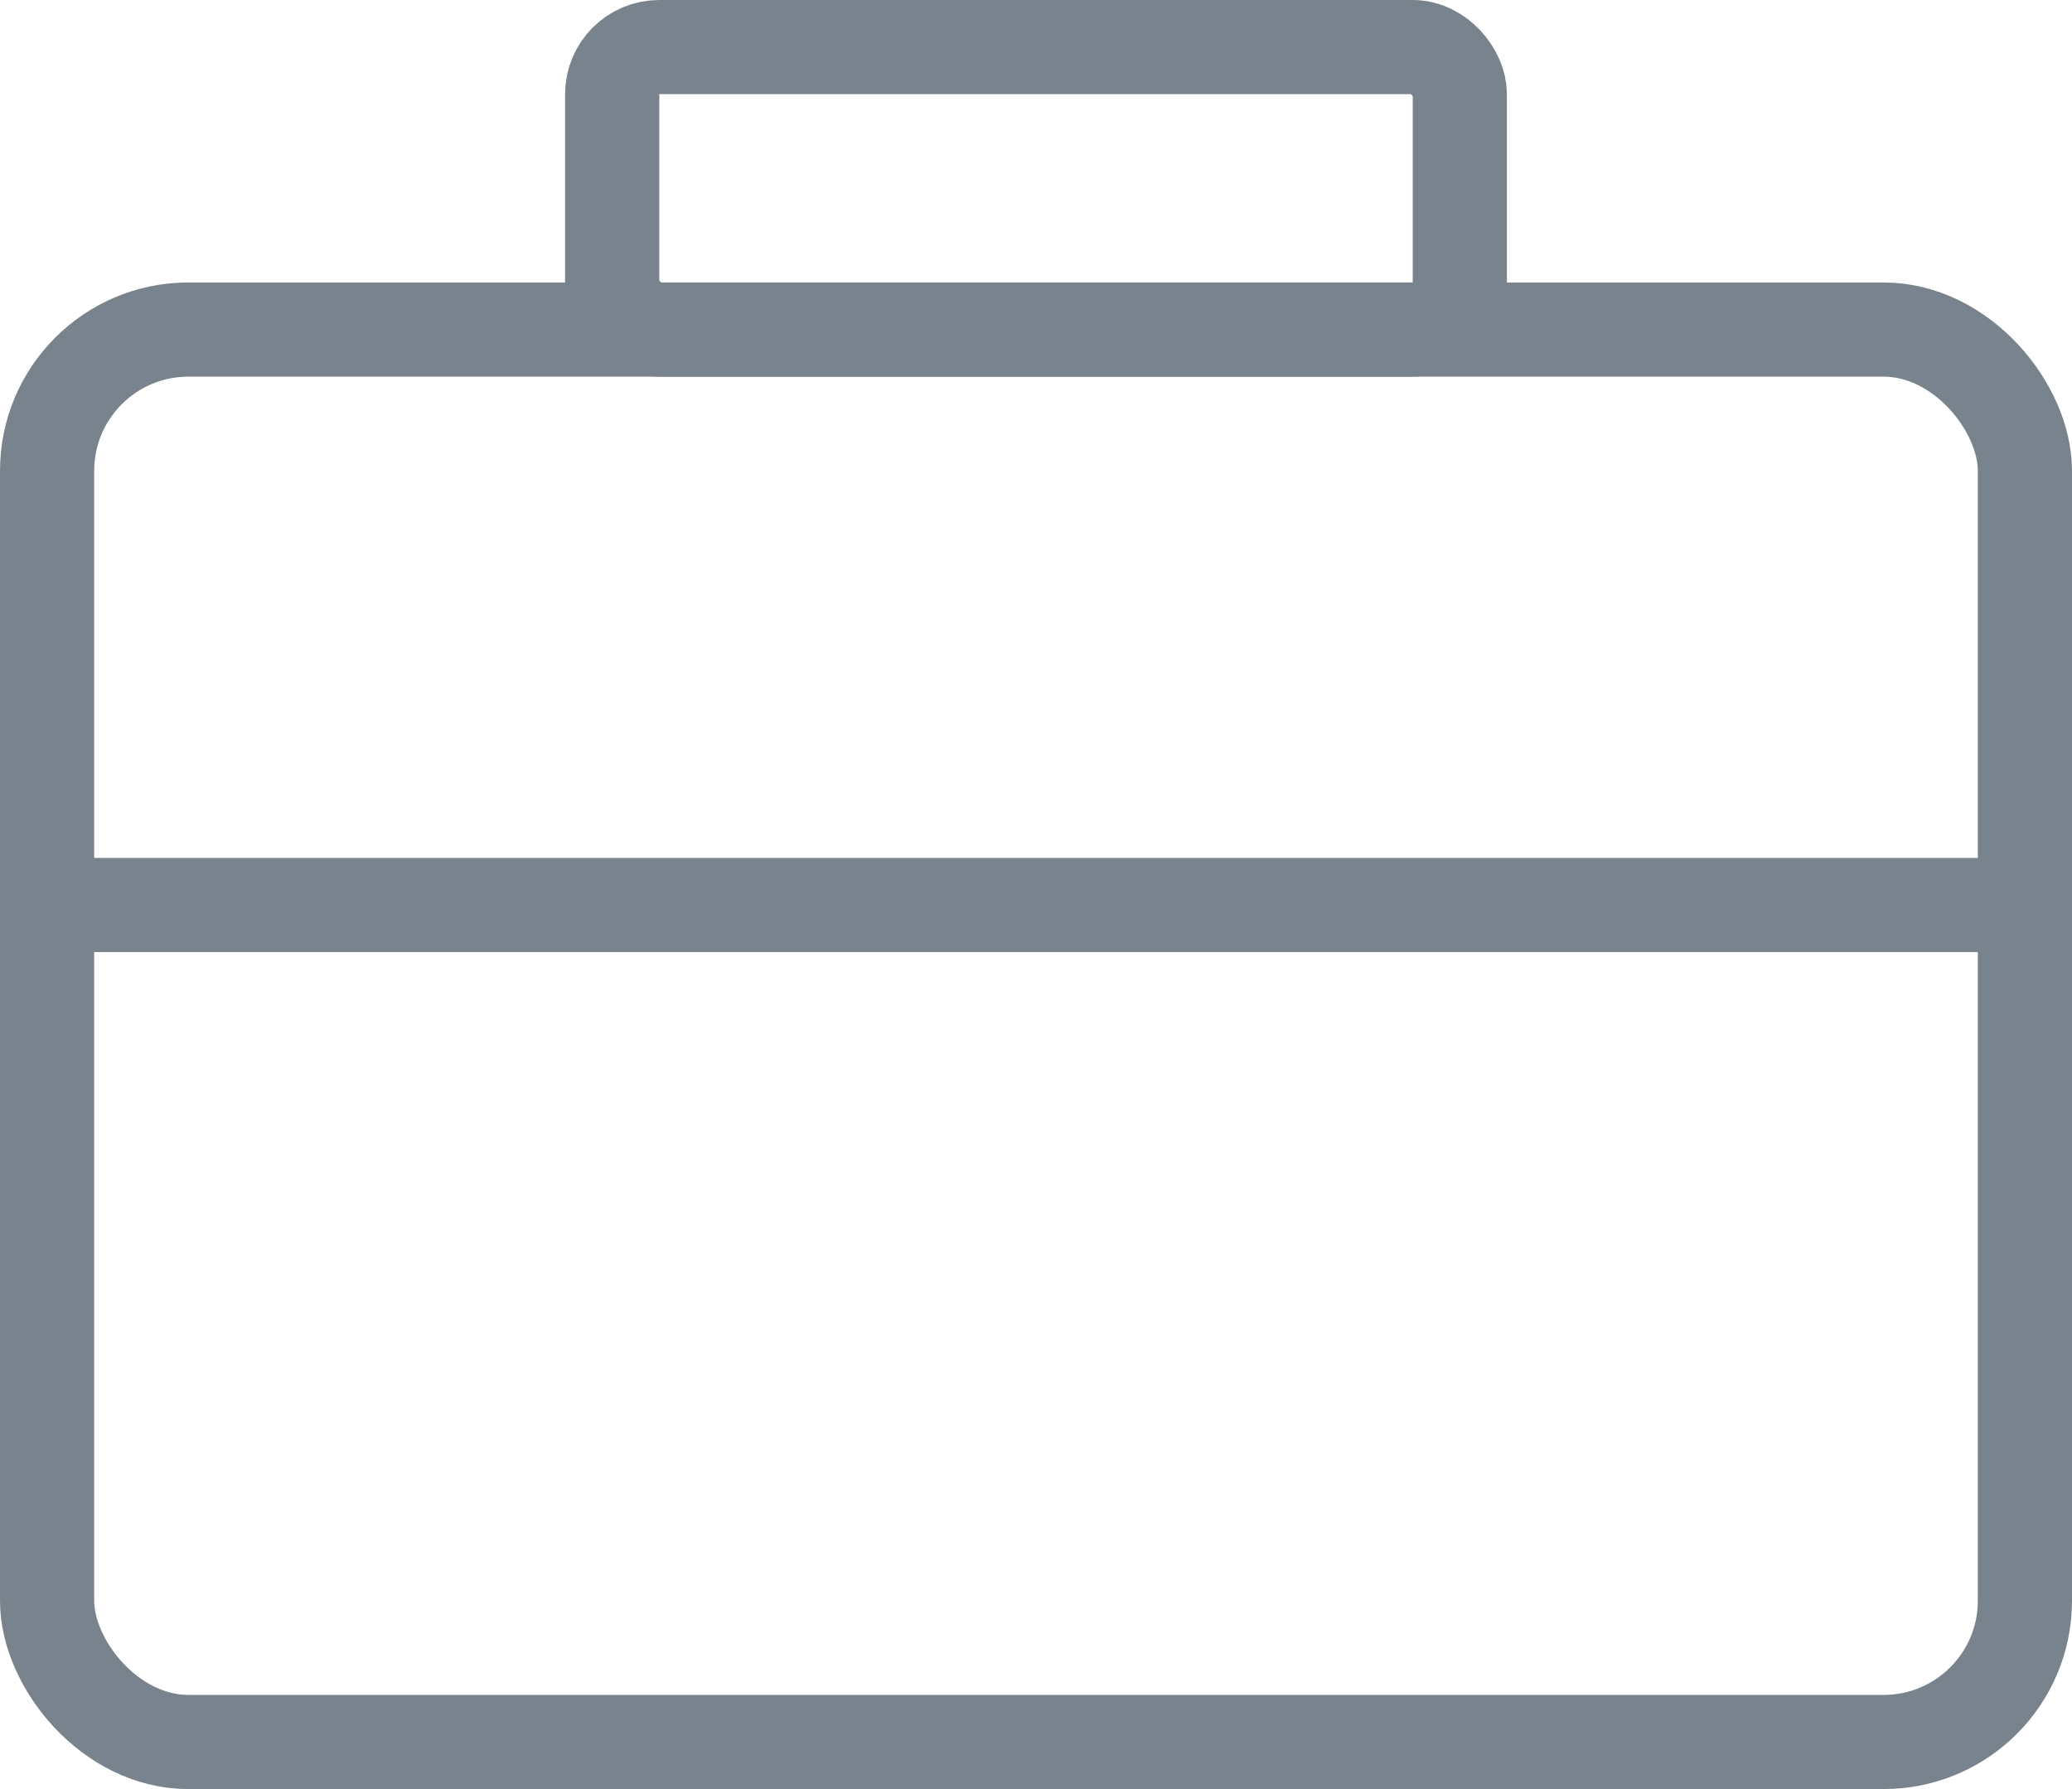 <svg xmlns="http://www.w3.org/2000/svg" width="22" height="19" viewBox="0 0 22 19">
  <g id="Group_7393" data-name="Group 7393" transform="translate(3757 -9490)">
    <g id="_9" data-name="9" transform="translate(-3755 9494)">
      <g id="Rectangle_1218" data-name="Rectangle 1218" transform="translate(-2 -1)" fill="none" stroke="#79838d" stroke-linecap="square" stroke-width="1">
        <rect width="22" height="16" rx="2" stroke="none"/>
        <rect x="0.5" y="0.5" width="21" height="15" rx="1.5" fill="none"/>
      </g>
    </g>
    <g id="Rectangle_1219" data-name="Rectangle 1219" transform="translate(-3751 9490)" fill="none" stroke="#79838d" stroke-width="1">
      <rect width="10" height="4" rx="1" stroke="none"/>
      <rect x="0.5" y="0.5" width="9" height="3" rx="0.5" fill="none"/>
    </g>
    <line id="Line_201" data-name="Line 201" x2="21.05" transform="translate(-3756.389 9499.611)" fill="none" stroke="#79838d" stroke-width="1"/>
  </g>
</svg>
